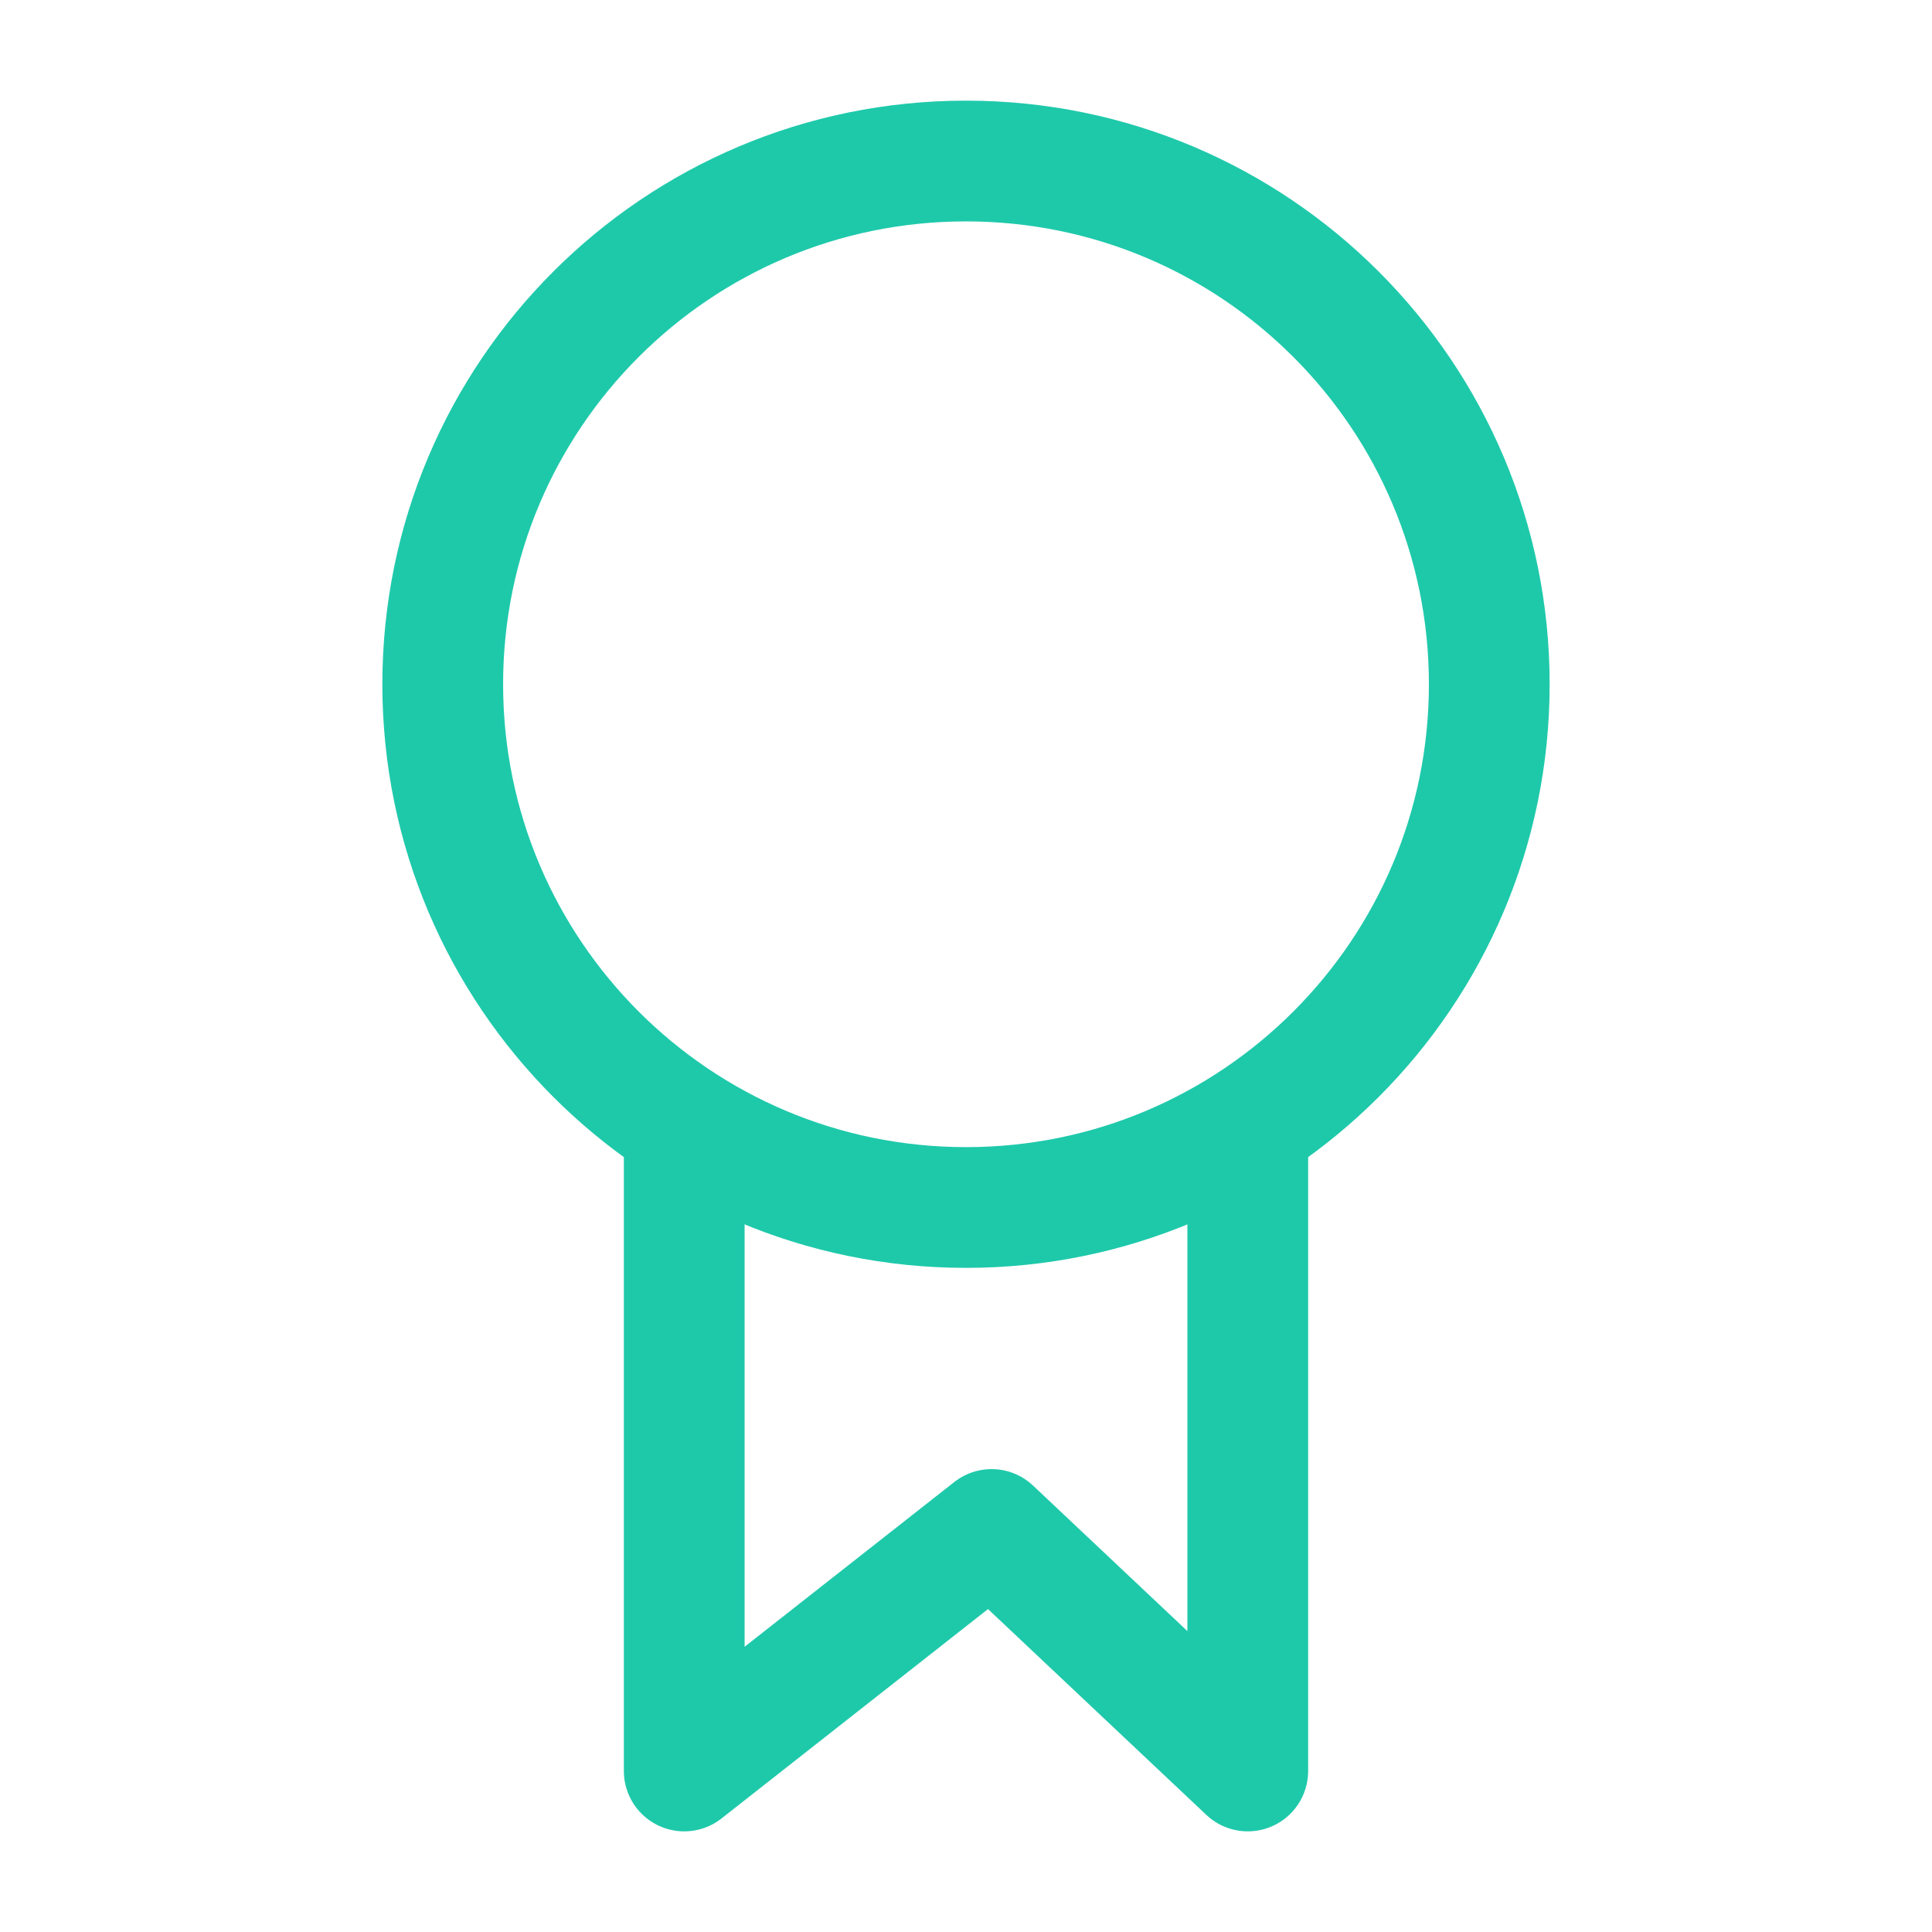 <svg width="32" height="32" viewBox="0 0 32 32" fill="none" xmlns="http://www.w3.org/2000/svg">
<path d="M24.667 11.333C24.667 16.12 20.787 20 16 20C11.213 20 7.333 16.12 7.333 11.333C7.333 6.547 11.213 2.667 16 2.667C20.787 2.667 24.667 6.547 24.667 11.333Z" stroke="#1EC9AA" stroke-width="2" stroke-linecap="round" stroke-linejoin="round"/>
<path d="M11.333 18.667V29.333L16.424 25.333L20.667 29.333V18.667" stroke="#1EC9AA" stroke-width="2" stroke-linecap="round" stroke-linejoin="round"/>
</svg>
